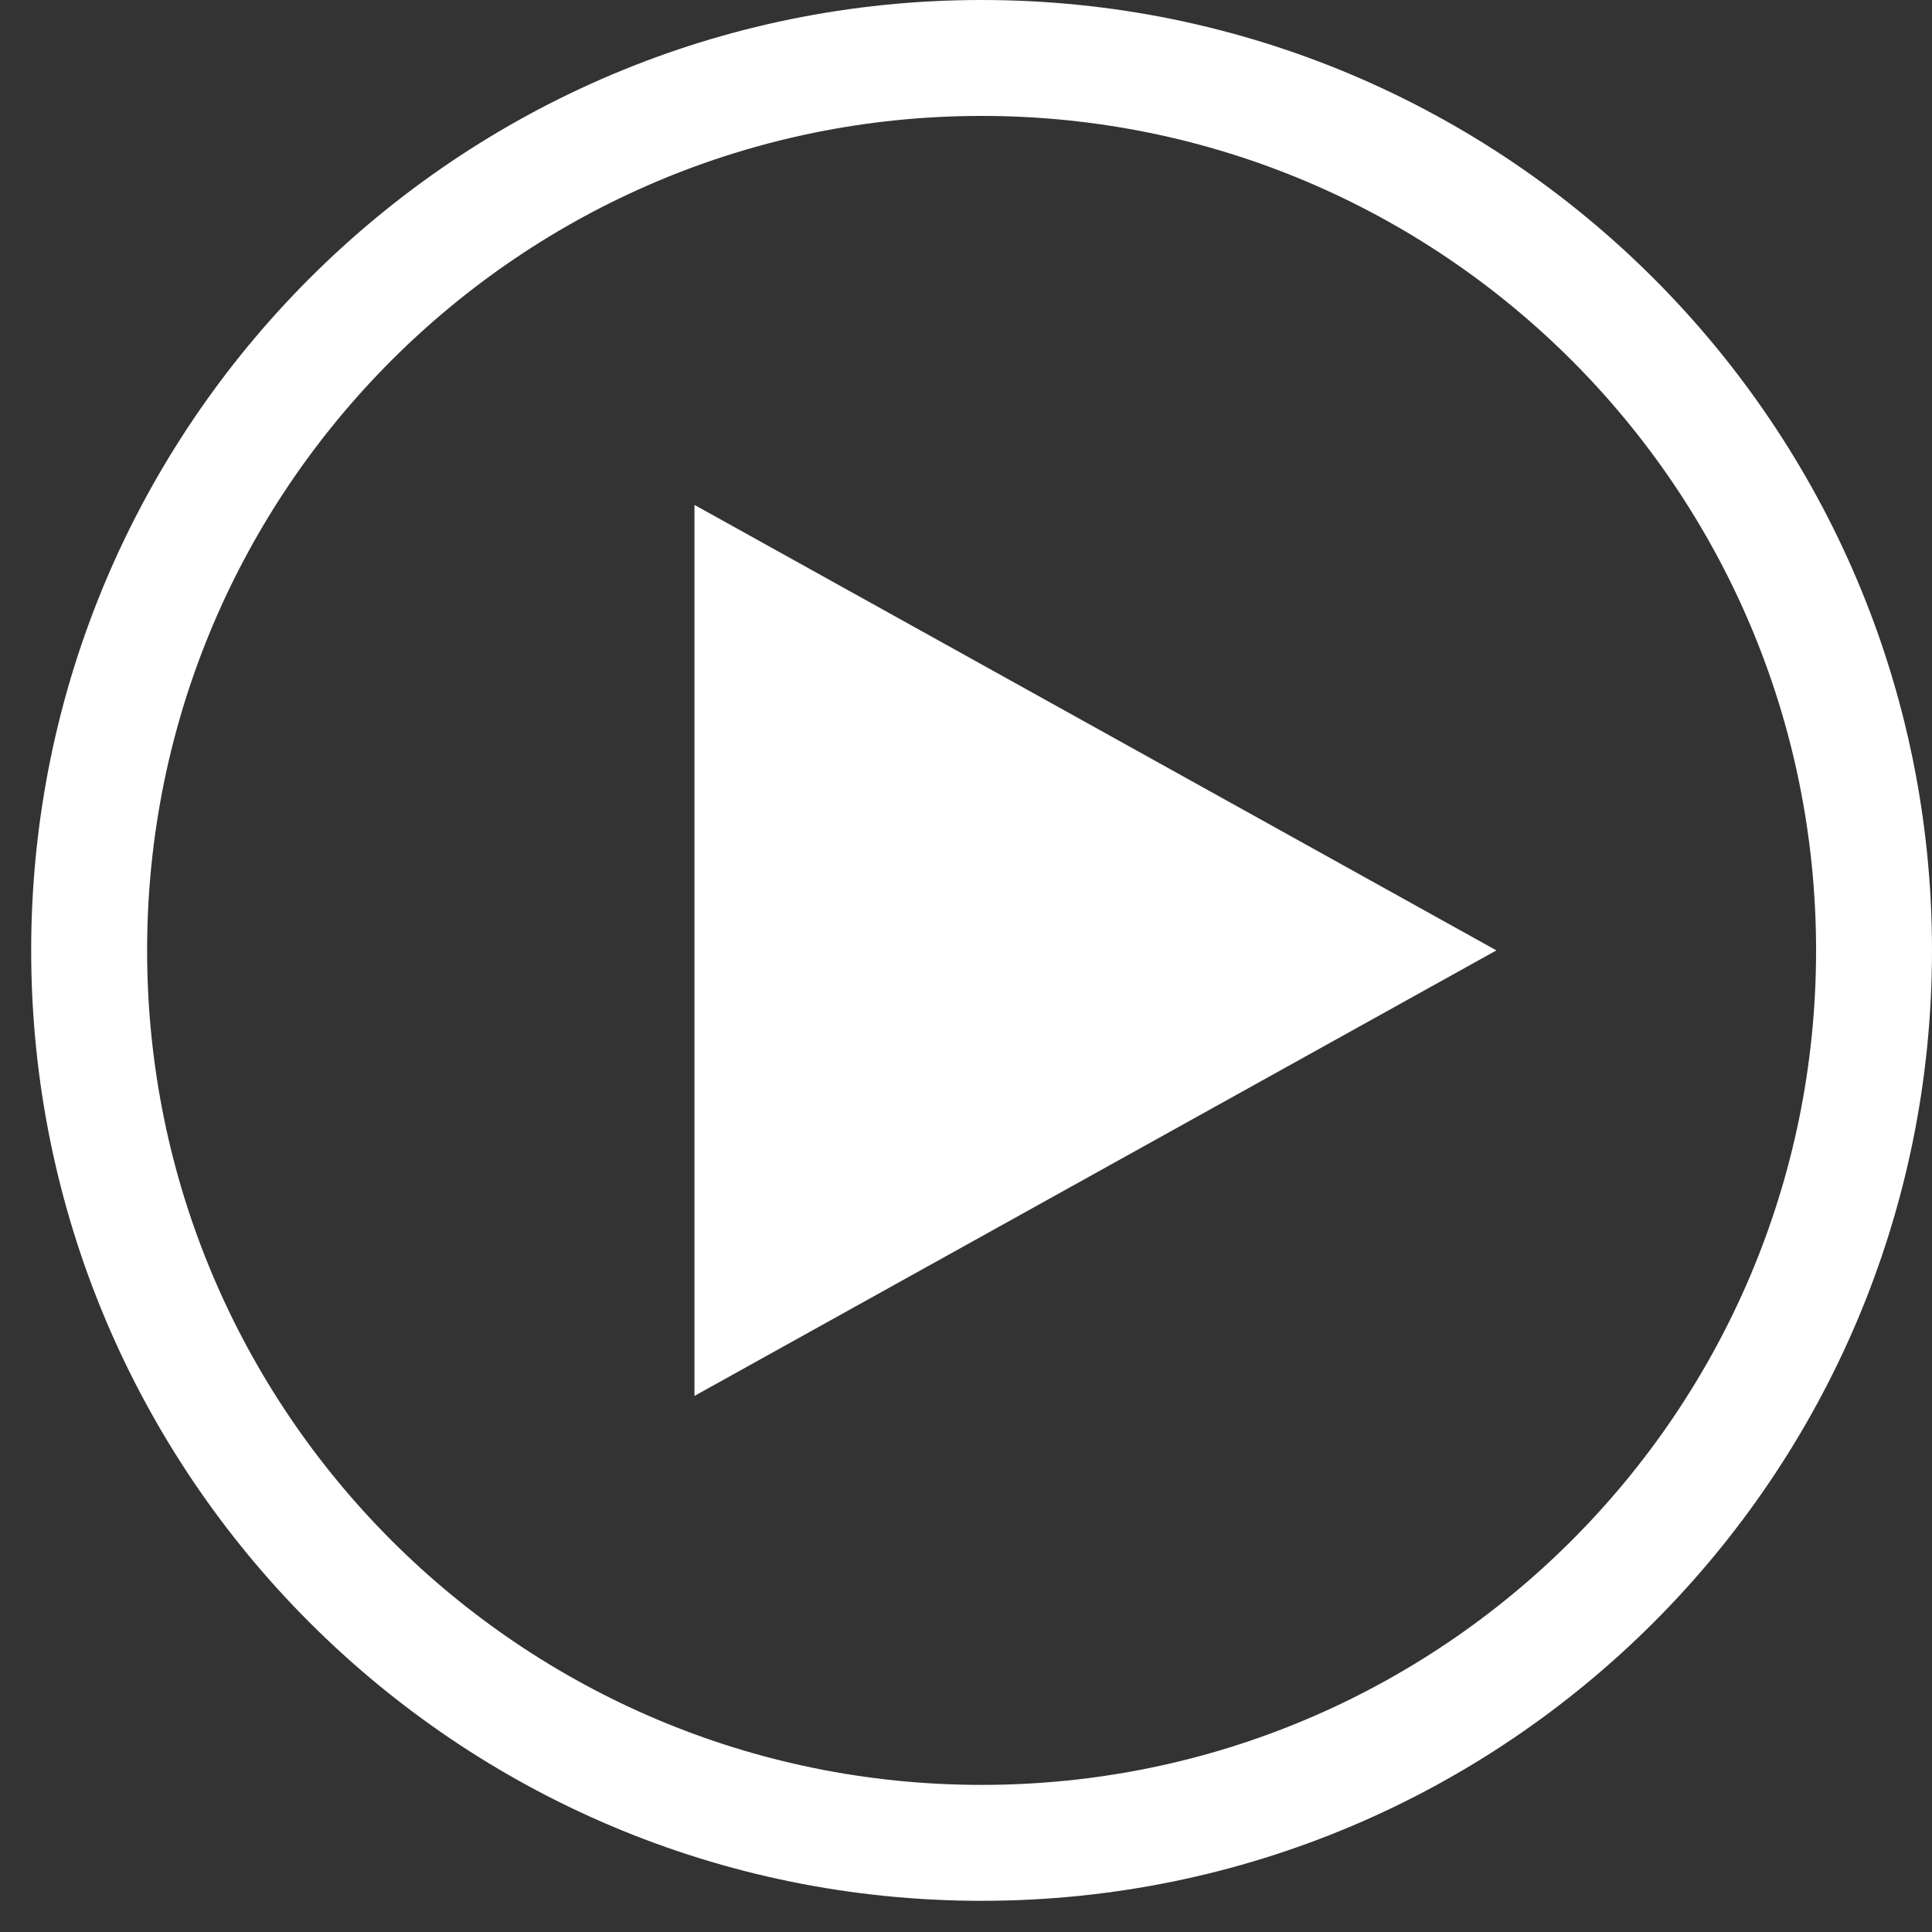 <svg width="50" height="50" viewBox="0 0 50 50" fill="none" xmlns="http://www.w3.org/2000/svg">
  <rect x="0" y="0" width="50" height="50" fill="#333333" stroke="none"/>
  <path fill-rule="evenodd" clip-rule="evenodd" d="M47 24.597C47 36.524 37.331 46.193 25.404 46.193C13.476 46.193 3.807 36.524 3.807 24.597C3.807 12.669 13.476 3 25.404 3C37.331 3 47 12.669 47 24.597ZM50 24.597C50 38.181 38.988 49.193 25.404 49.193C11.819 49.193 0.807 38.181 0.807 24.597C0.807 11.012 11.819 0 25.404 0C38.988 0 50 11.012 50 24.597ZM38.727 24.596L17.973 13.067V36.126L38.727 24.596Z" fill="white"/>
</svg>
